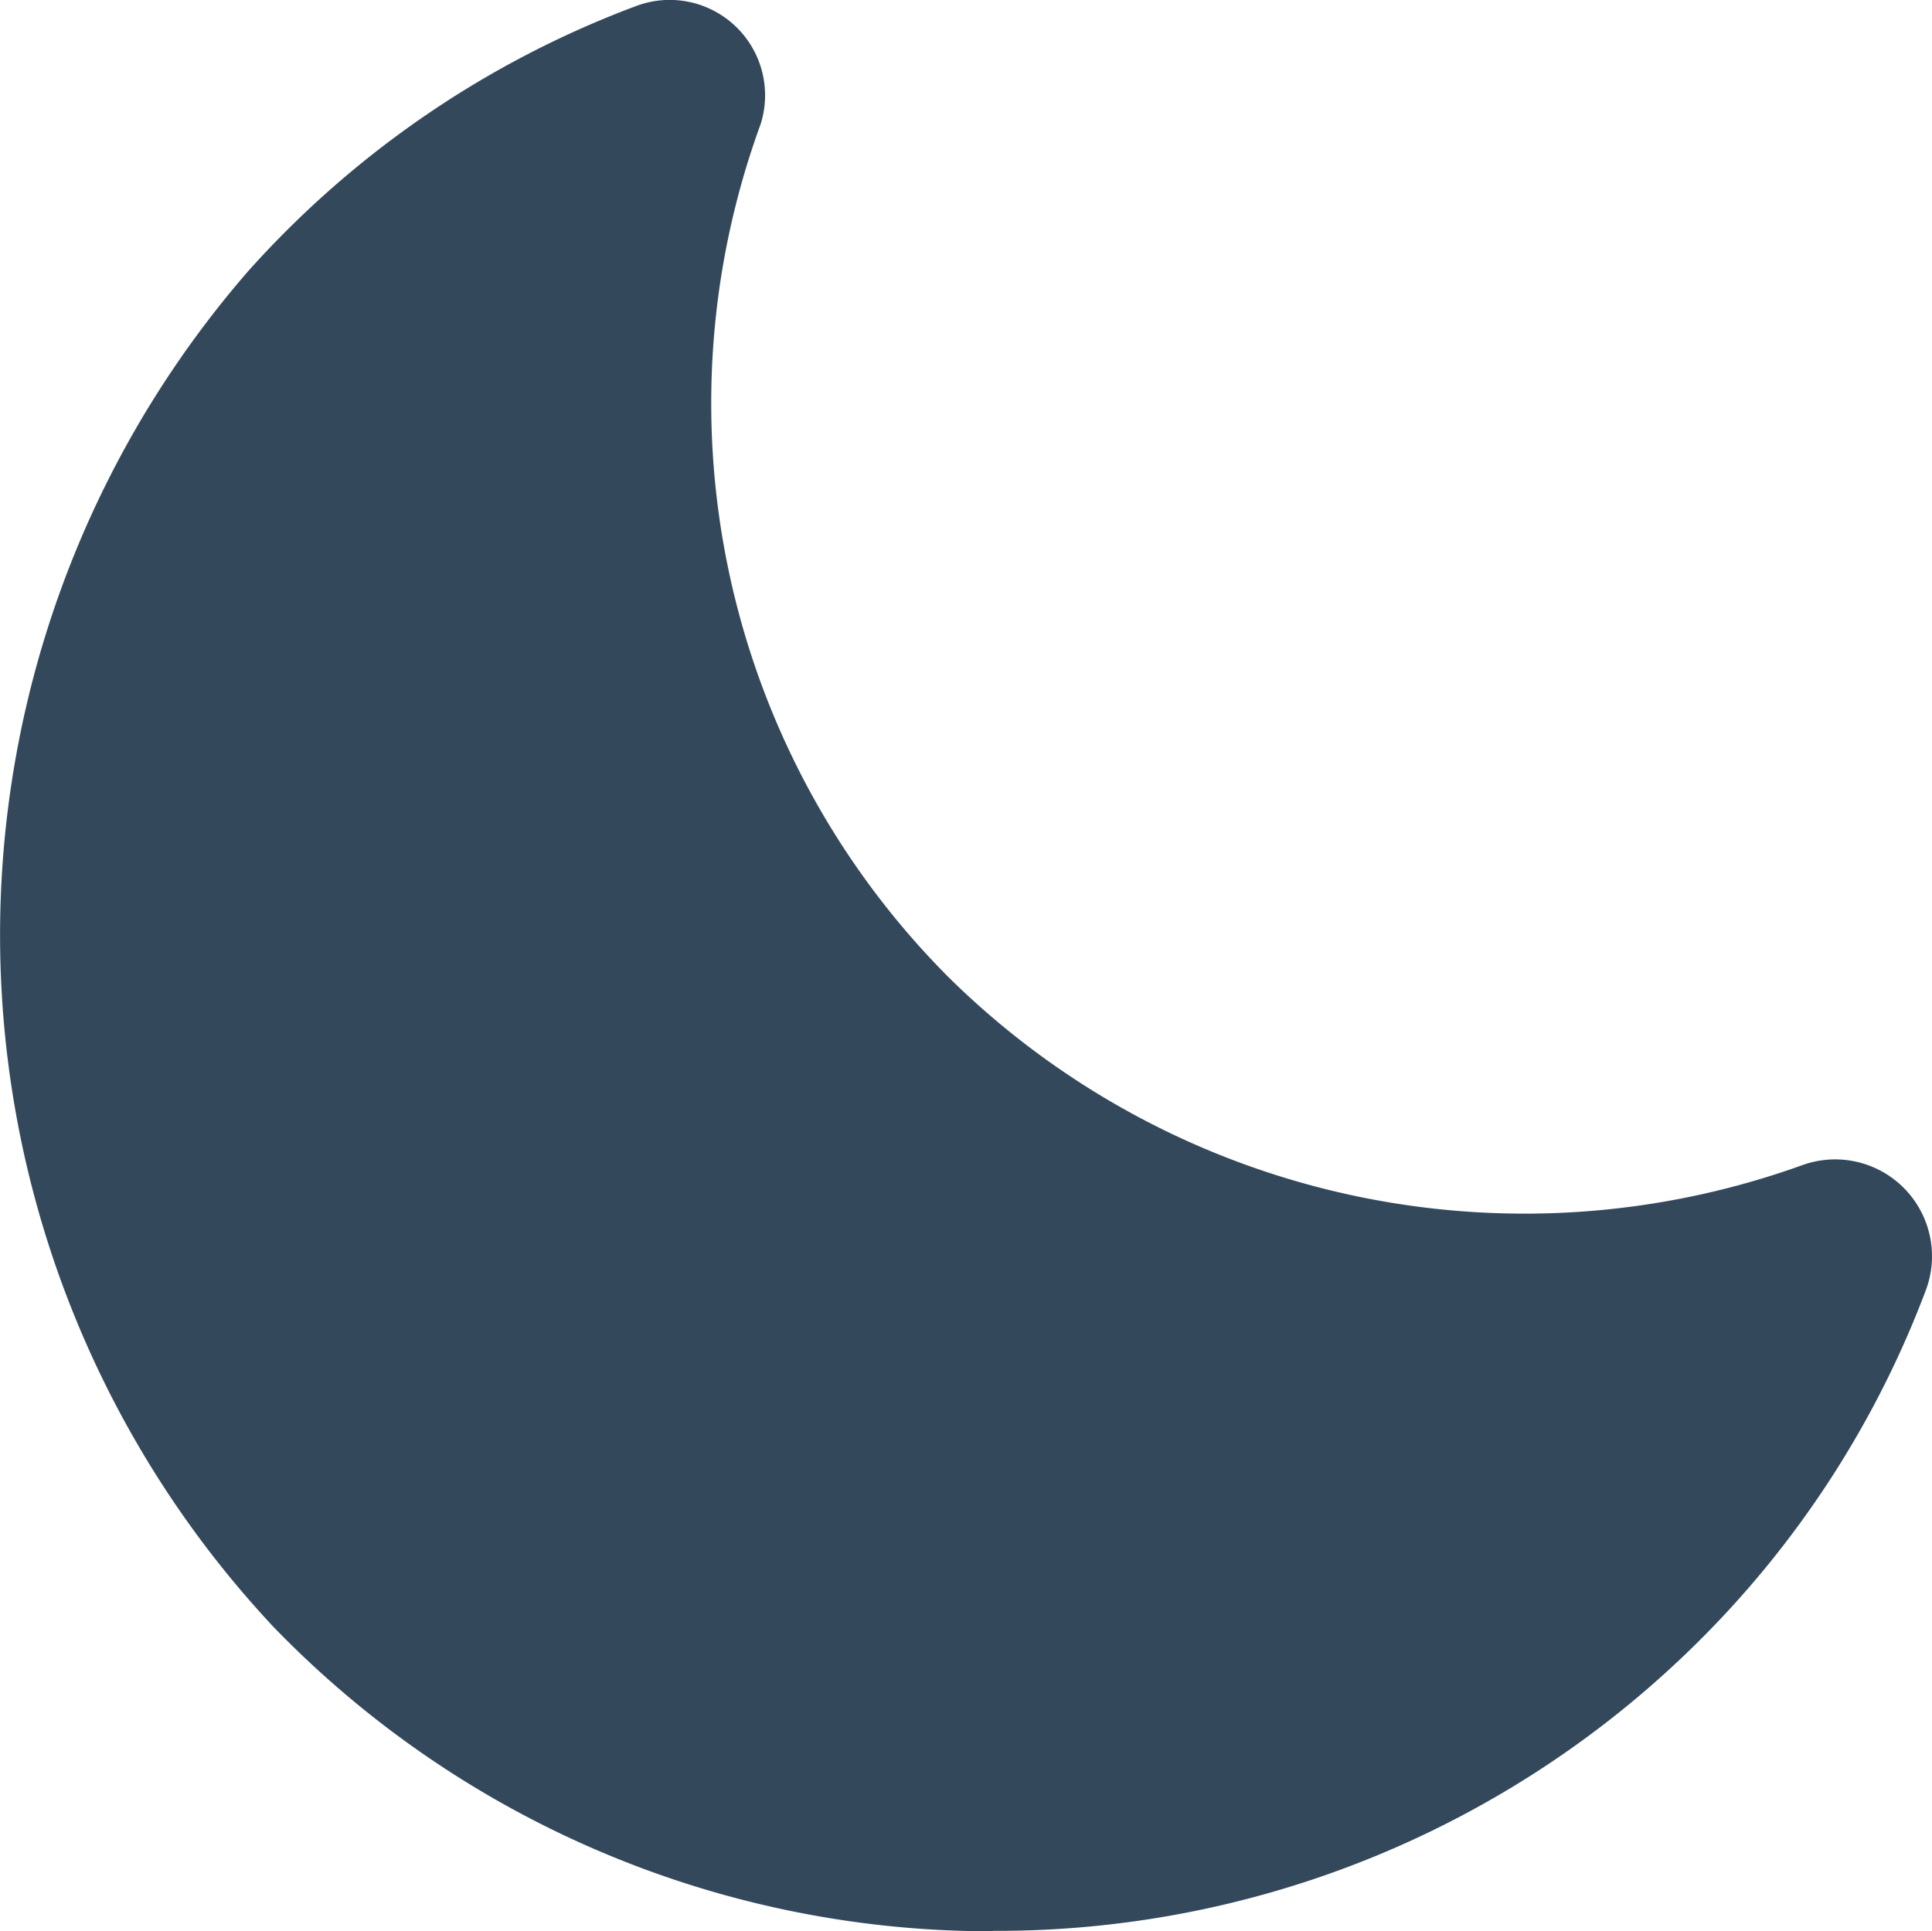 <svg xmlns="http://www.w3.org/2000/svg" width="14.904" height="14.9" viewBox="0 0 14.904 14.9">
  <path id="moon" d="M9.7,16.943H9.626a7.7,7.7,0,0,1-5.48-2.352A7.81,7.81,0,0,1,3.951,4.139,7.563,7.563,0,0,1,6.938,2.093.736.736,0,0,1,7.908,3,6.272,6.272,0,0,0,9.357,9.582a6.324,6.324,0,0,0,6.593,1.448.747.747,0,0,1,.948.963A7.586,7.586,0,0,1,15.15,14.7a7.675,7.675,0,0,1-5.45,2.24Z" transform="translate(-2.04 -2.043)" fill="#34485c"/>
</svg>
